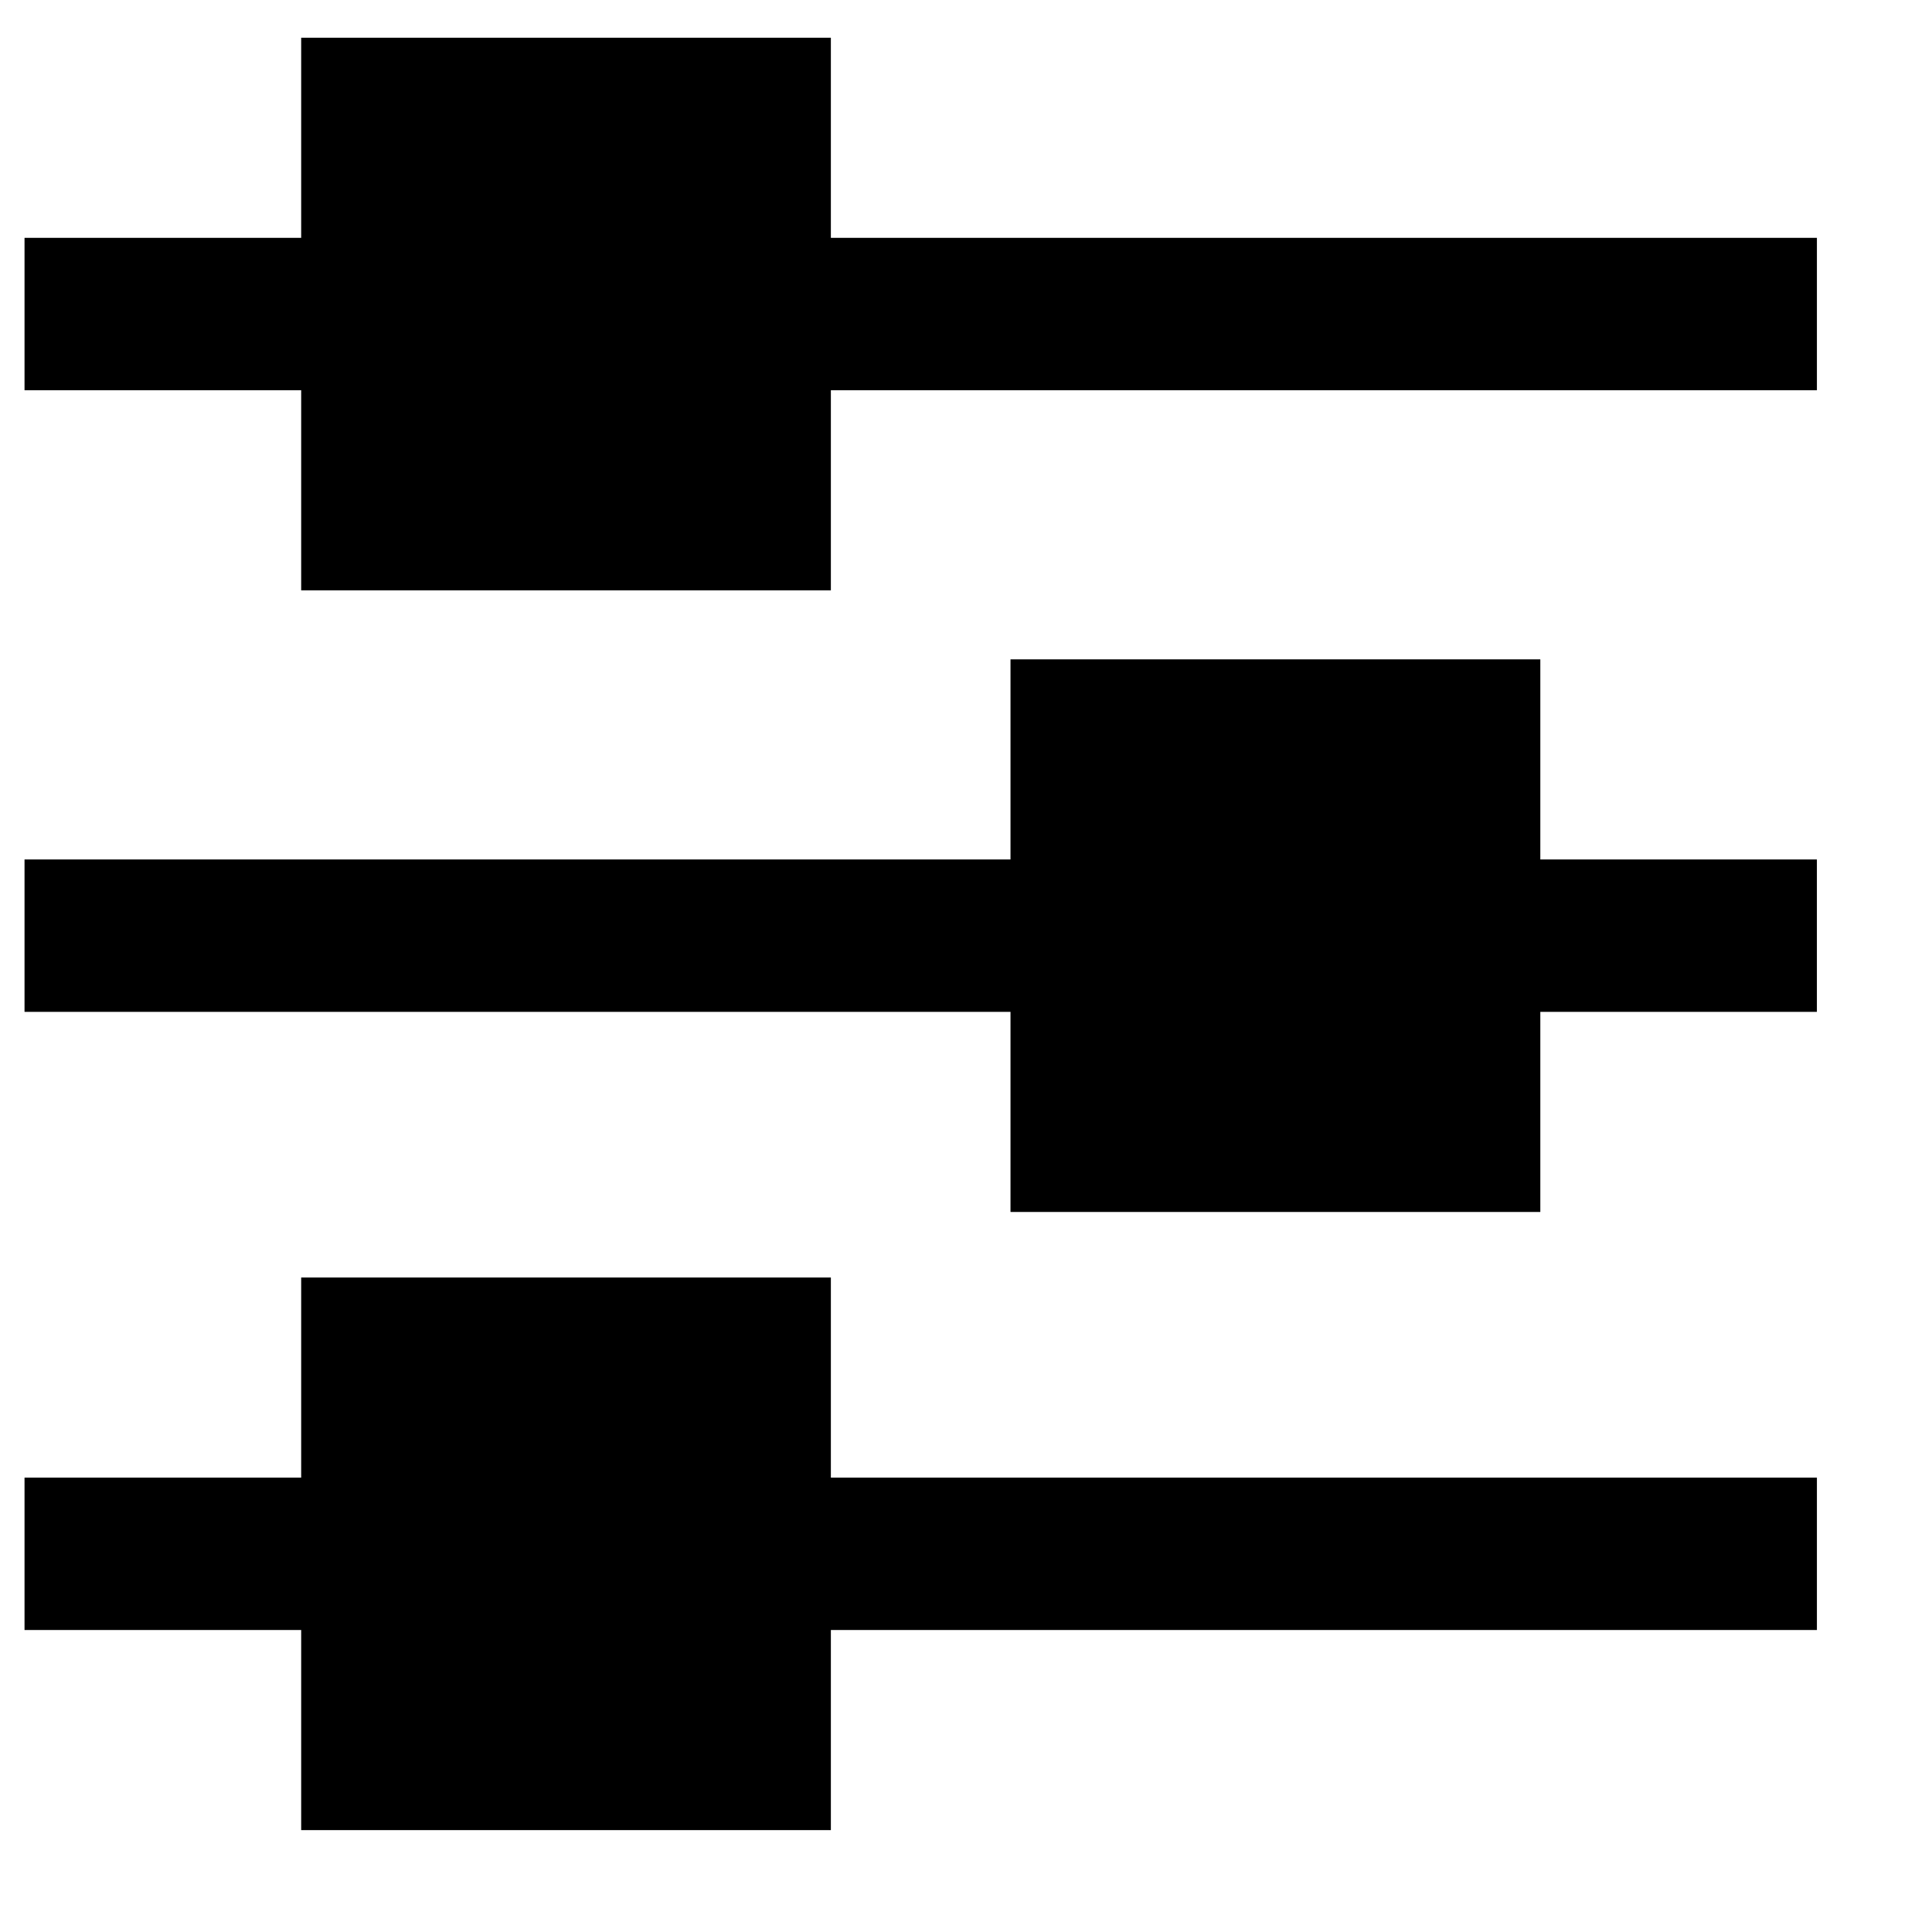 <?xml version="1.0" standalone="no"?><!DOCTYPE svg PUBLIC "-//W3C//DTD SVG 1.1//EN" "http://www.w3.org/Graphics/SVG/1.1/DTD/svg11.dtd"><svg t="1731938348219" class="icon" viewBox="0 0 1024 1024" version="1.1" xmlns="http://www.w3.org/2000/svg" p-id="932" xmlns:xlink="http://www.w3.org/1999/xlink" width="200" height="200">
<path d="M434.395 126.06H963V206.83H434.395V126.06ZM13 126.06H232.406V206.83H13V126.06Z"/>
<path d="M440.376 312.89H159.63V20H440.376V312.89ZM434.395 783.17H963V863.94H434.395V783.17ZM13 783.17H232.406V863.94H13V783.17Z"/>
<path d="M440.376 970H159.63V677.11H440.376V970ZM13 455.536H541.605V536.306H13V455.536ZM743.582 455.536H962.989V536.306H743.582V455.536Z" fill="black"/>
<path d="M816.401 642.366H535.586V349.476H816.401V642.366Z"/>
</svg>
